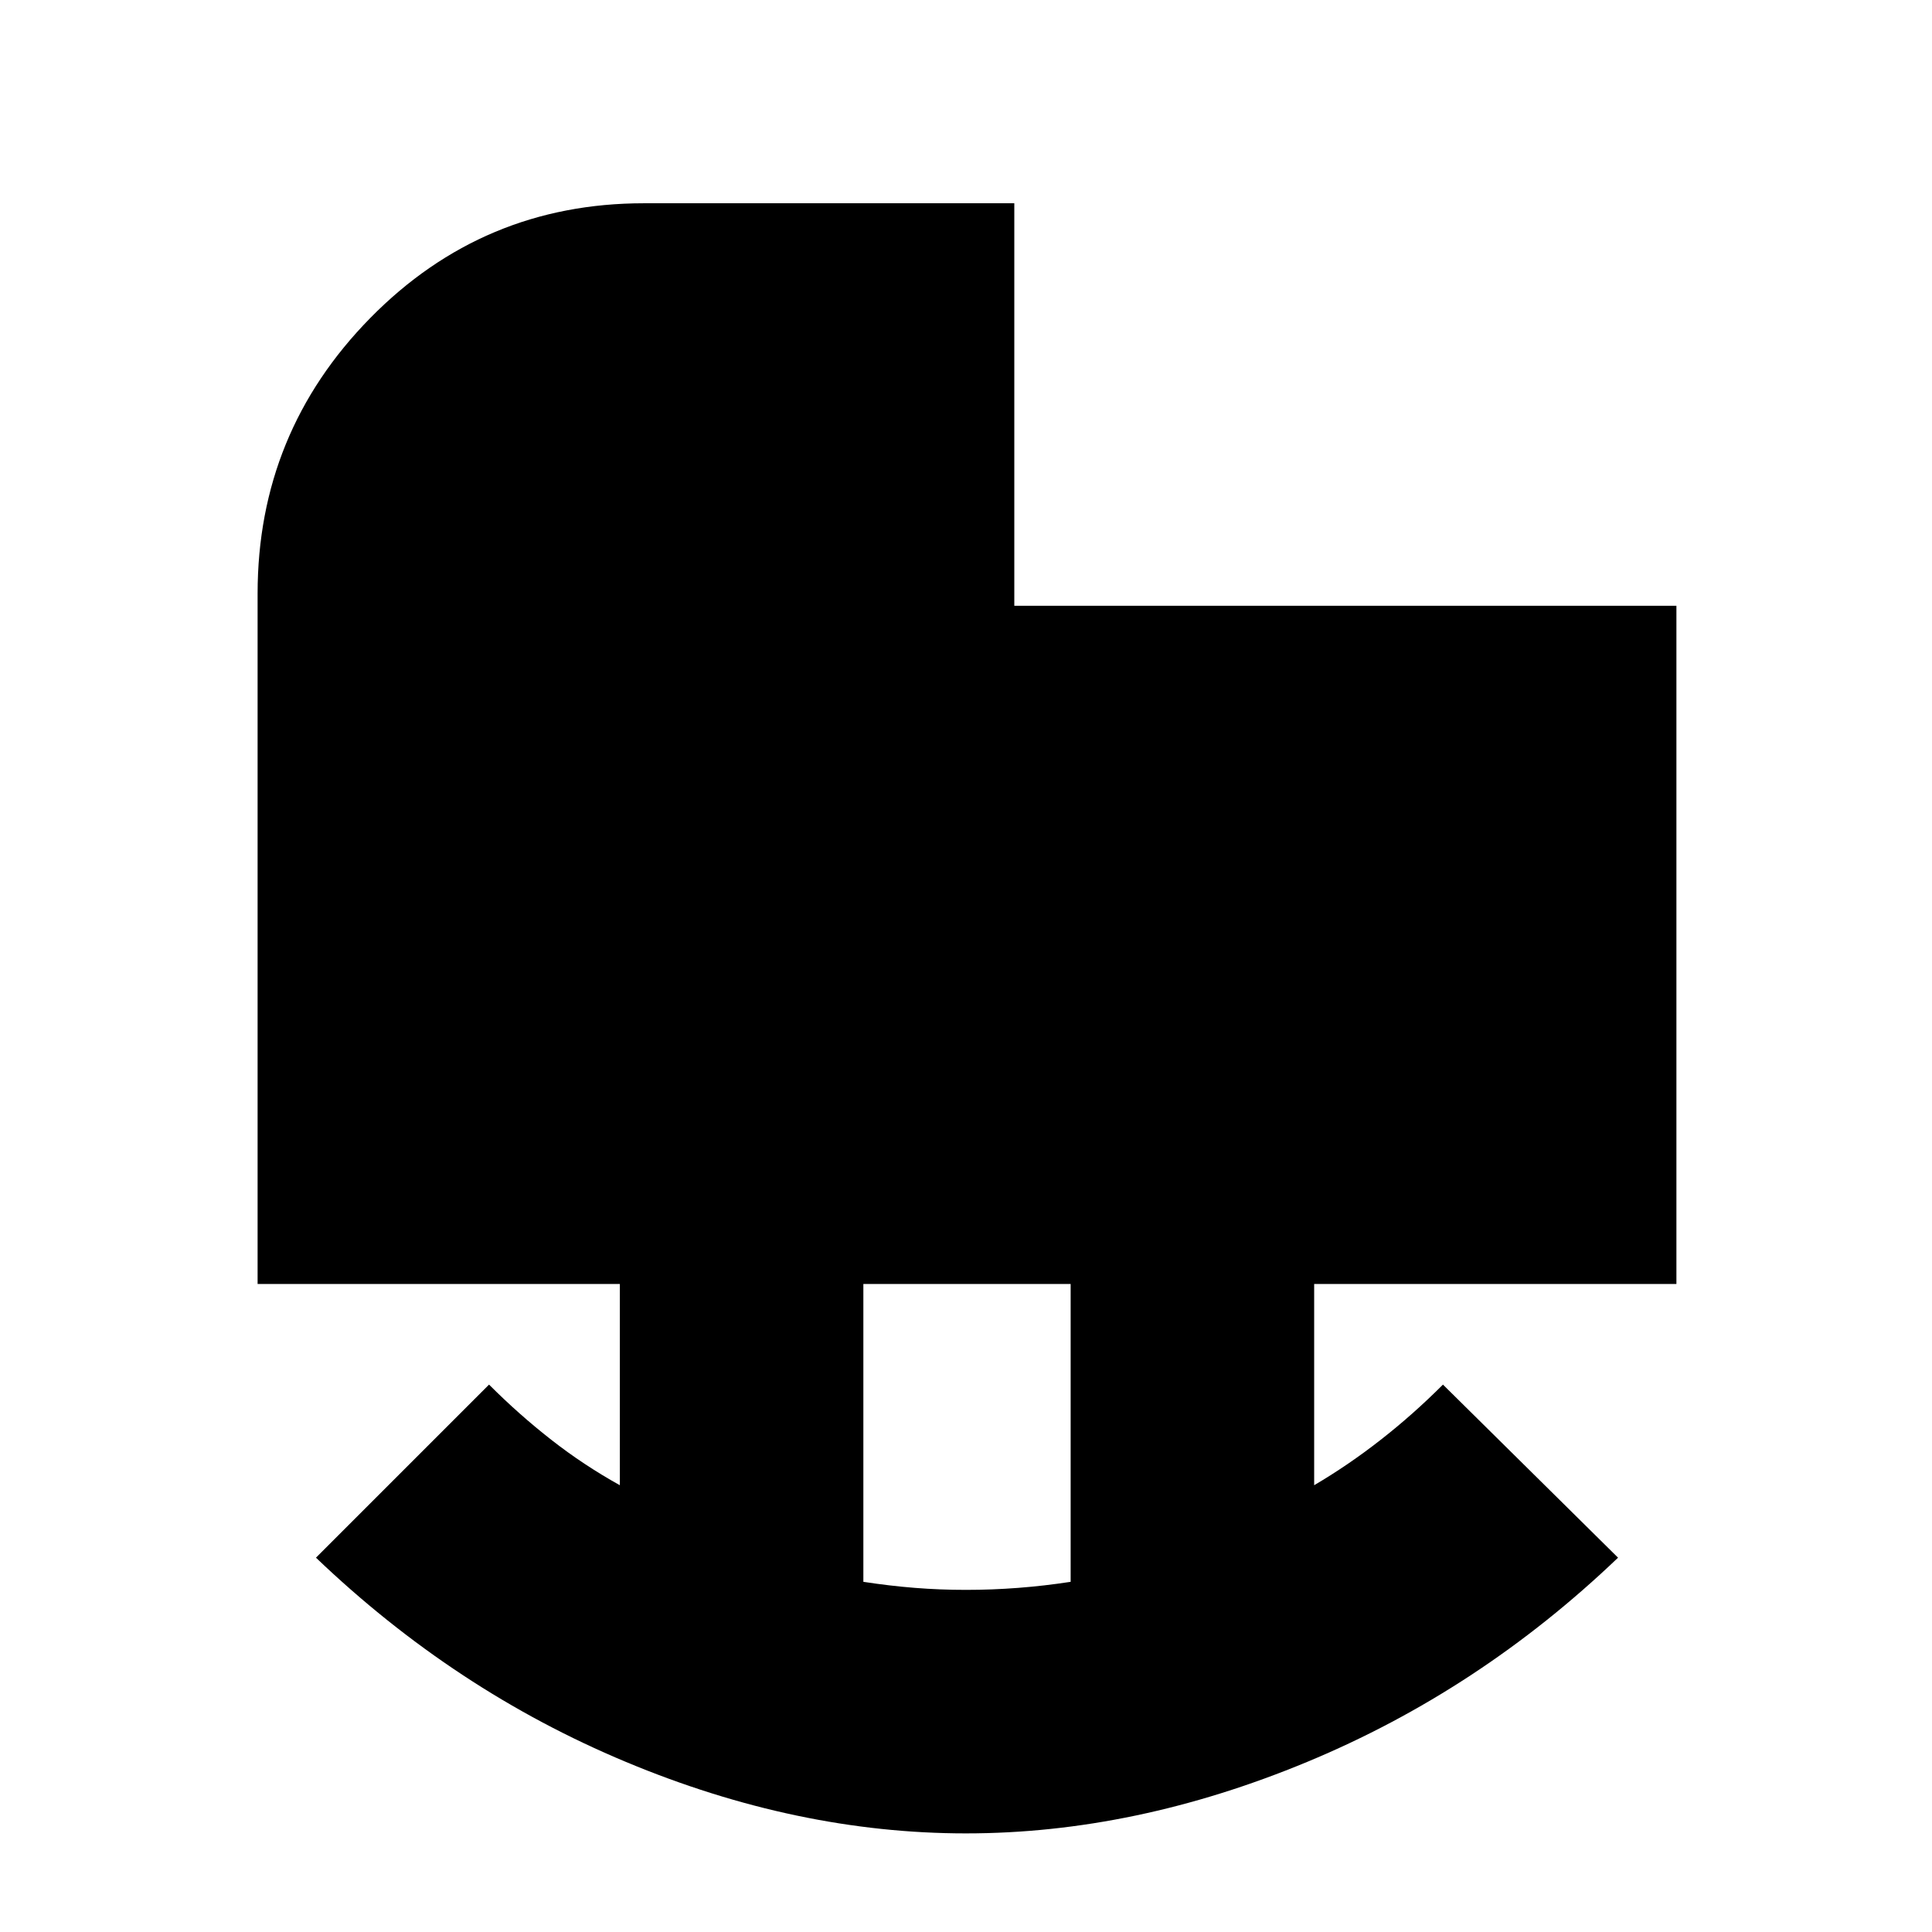 <svg xmlns="http://www.w3.org/2000/svg" height="24" width="24"><path d="M12 19.75q.325 0 .65-.025t.65-.075v-3.7h-2.575v3.7q.325.05.638.075.312.025.637.025Zm0 3.025q-2.1 0-4.225-.888Q5.65 21 3.925 19.35l2.15-2.15q.375.375.775.687.4.313.85.563v-2.5H3.2V7.375q0-2 1.4-3.425Q6 2.525 8 2.525h4.6v5h8.225v8.425h-4.5v2.5q.425-.25.825-.563.4-.312.775-.687l2.175 2.15q-1.725 1.65-3.862 2.537-2.138.888-4.238.888Z"/></svg>